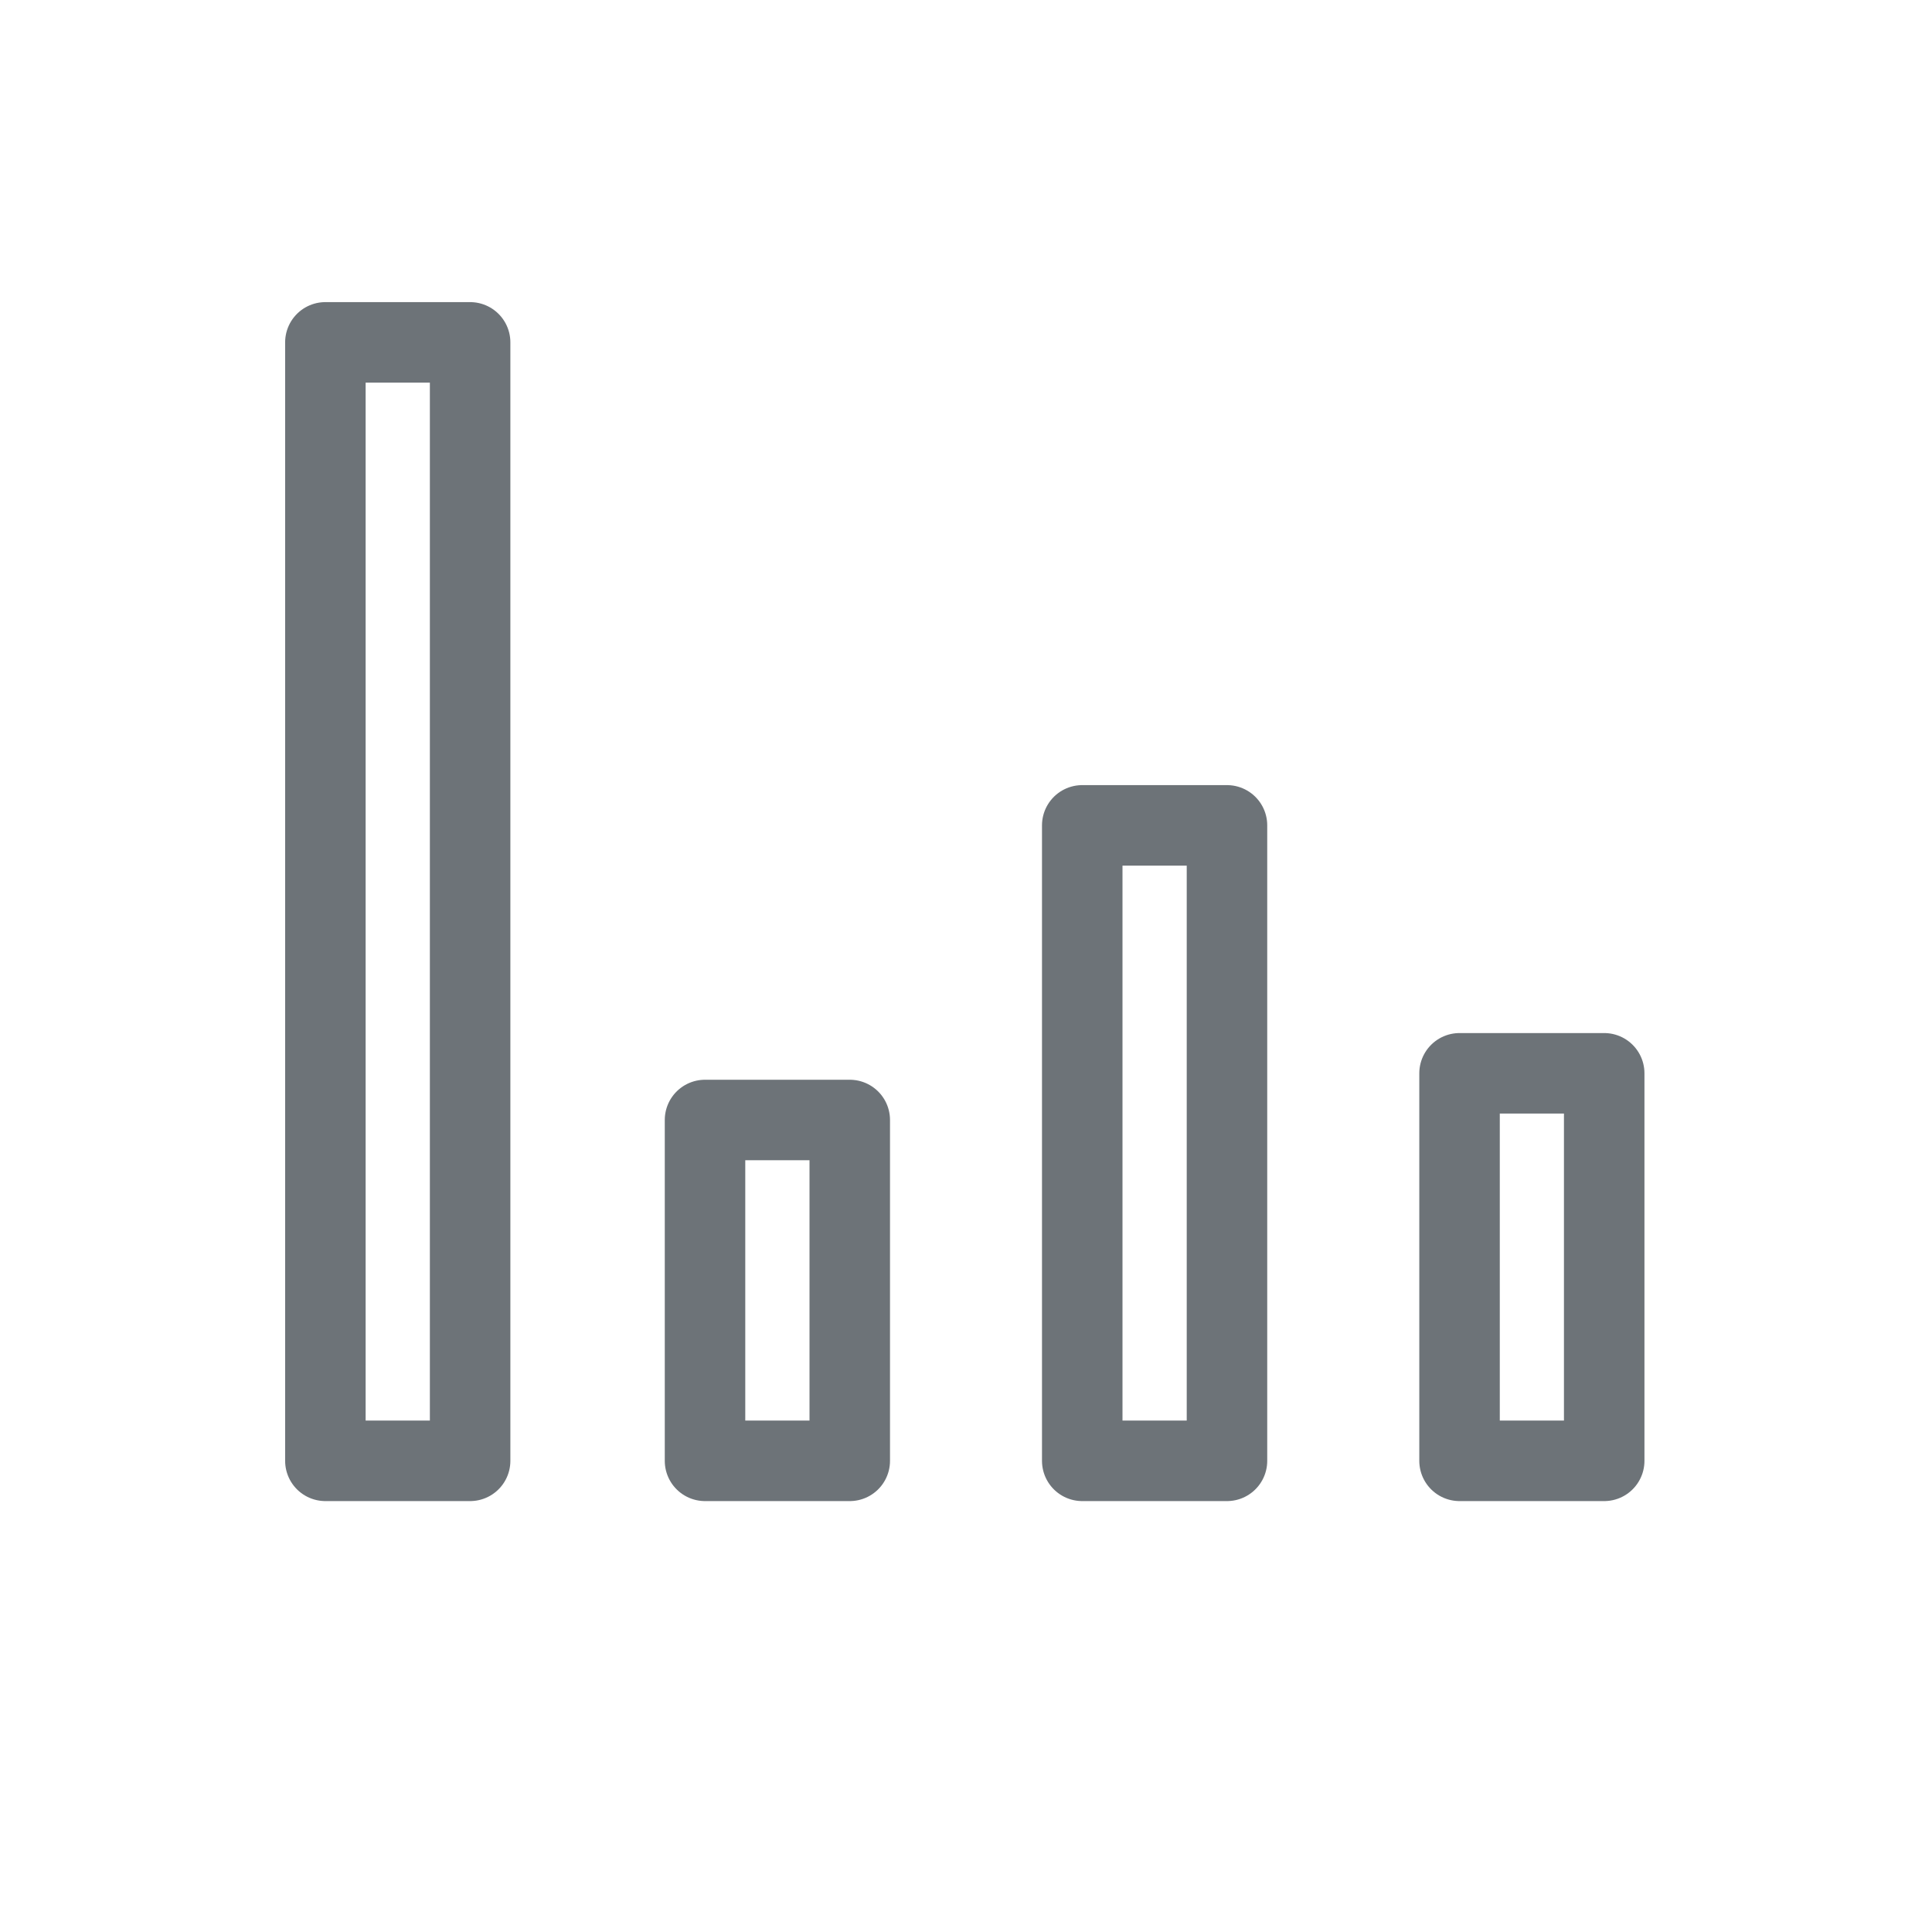<svg xmlns="http://www.w3.org/2000/svg" width="24" height="24" viewBox="0 0 24 24">
    <g fill="none" fill-rule="evenodd">
        <g>
            <g>
                <g>
                    <g>
                        <g stroke="#6D7378" stroke-linecap="round" stroke-linejoin="round">
                            <path d="M.042 14.147L1.84 14.147 1.84.253.042.253zM4.758 14.147L6.556 14.147 6.556 9.913 4.758 9.913zM9.444 14.147L11.242 14.147 11.242 6.253 9.444 6.253zM14.131 14.147L15.928 14.147 15.928 9.333 14.131 9.333z" transform="translate(-101, -837) translate(0, 802) translate(75, 28) translate(26, 7) translate(4, 4)"/>
                        </g>
                        <path d="M0 0H24V24H0z" transform="translate(-101, -837) translate(0, 802) translate(75, 28) translate(26, 7)"/>
                    </g>
                </g>
            </g>
        </g>
    </g>
</svg>
